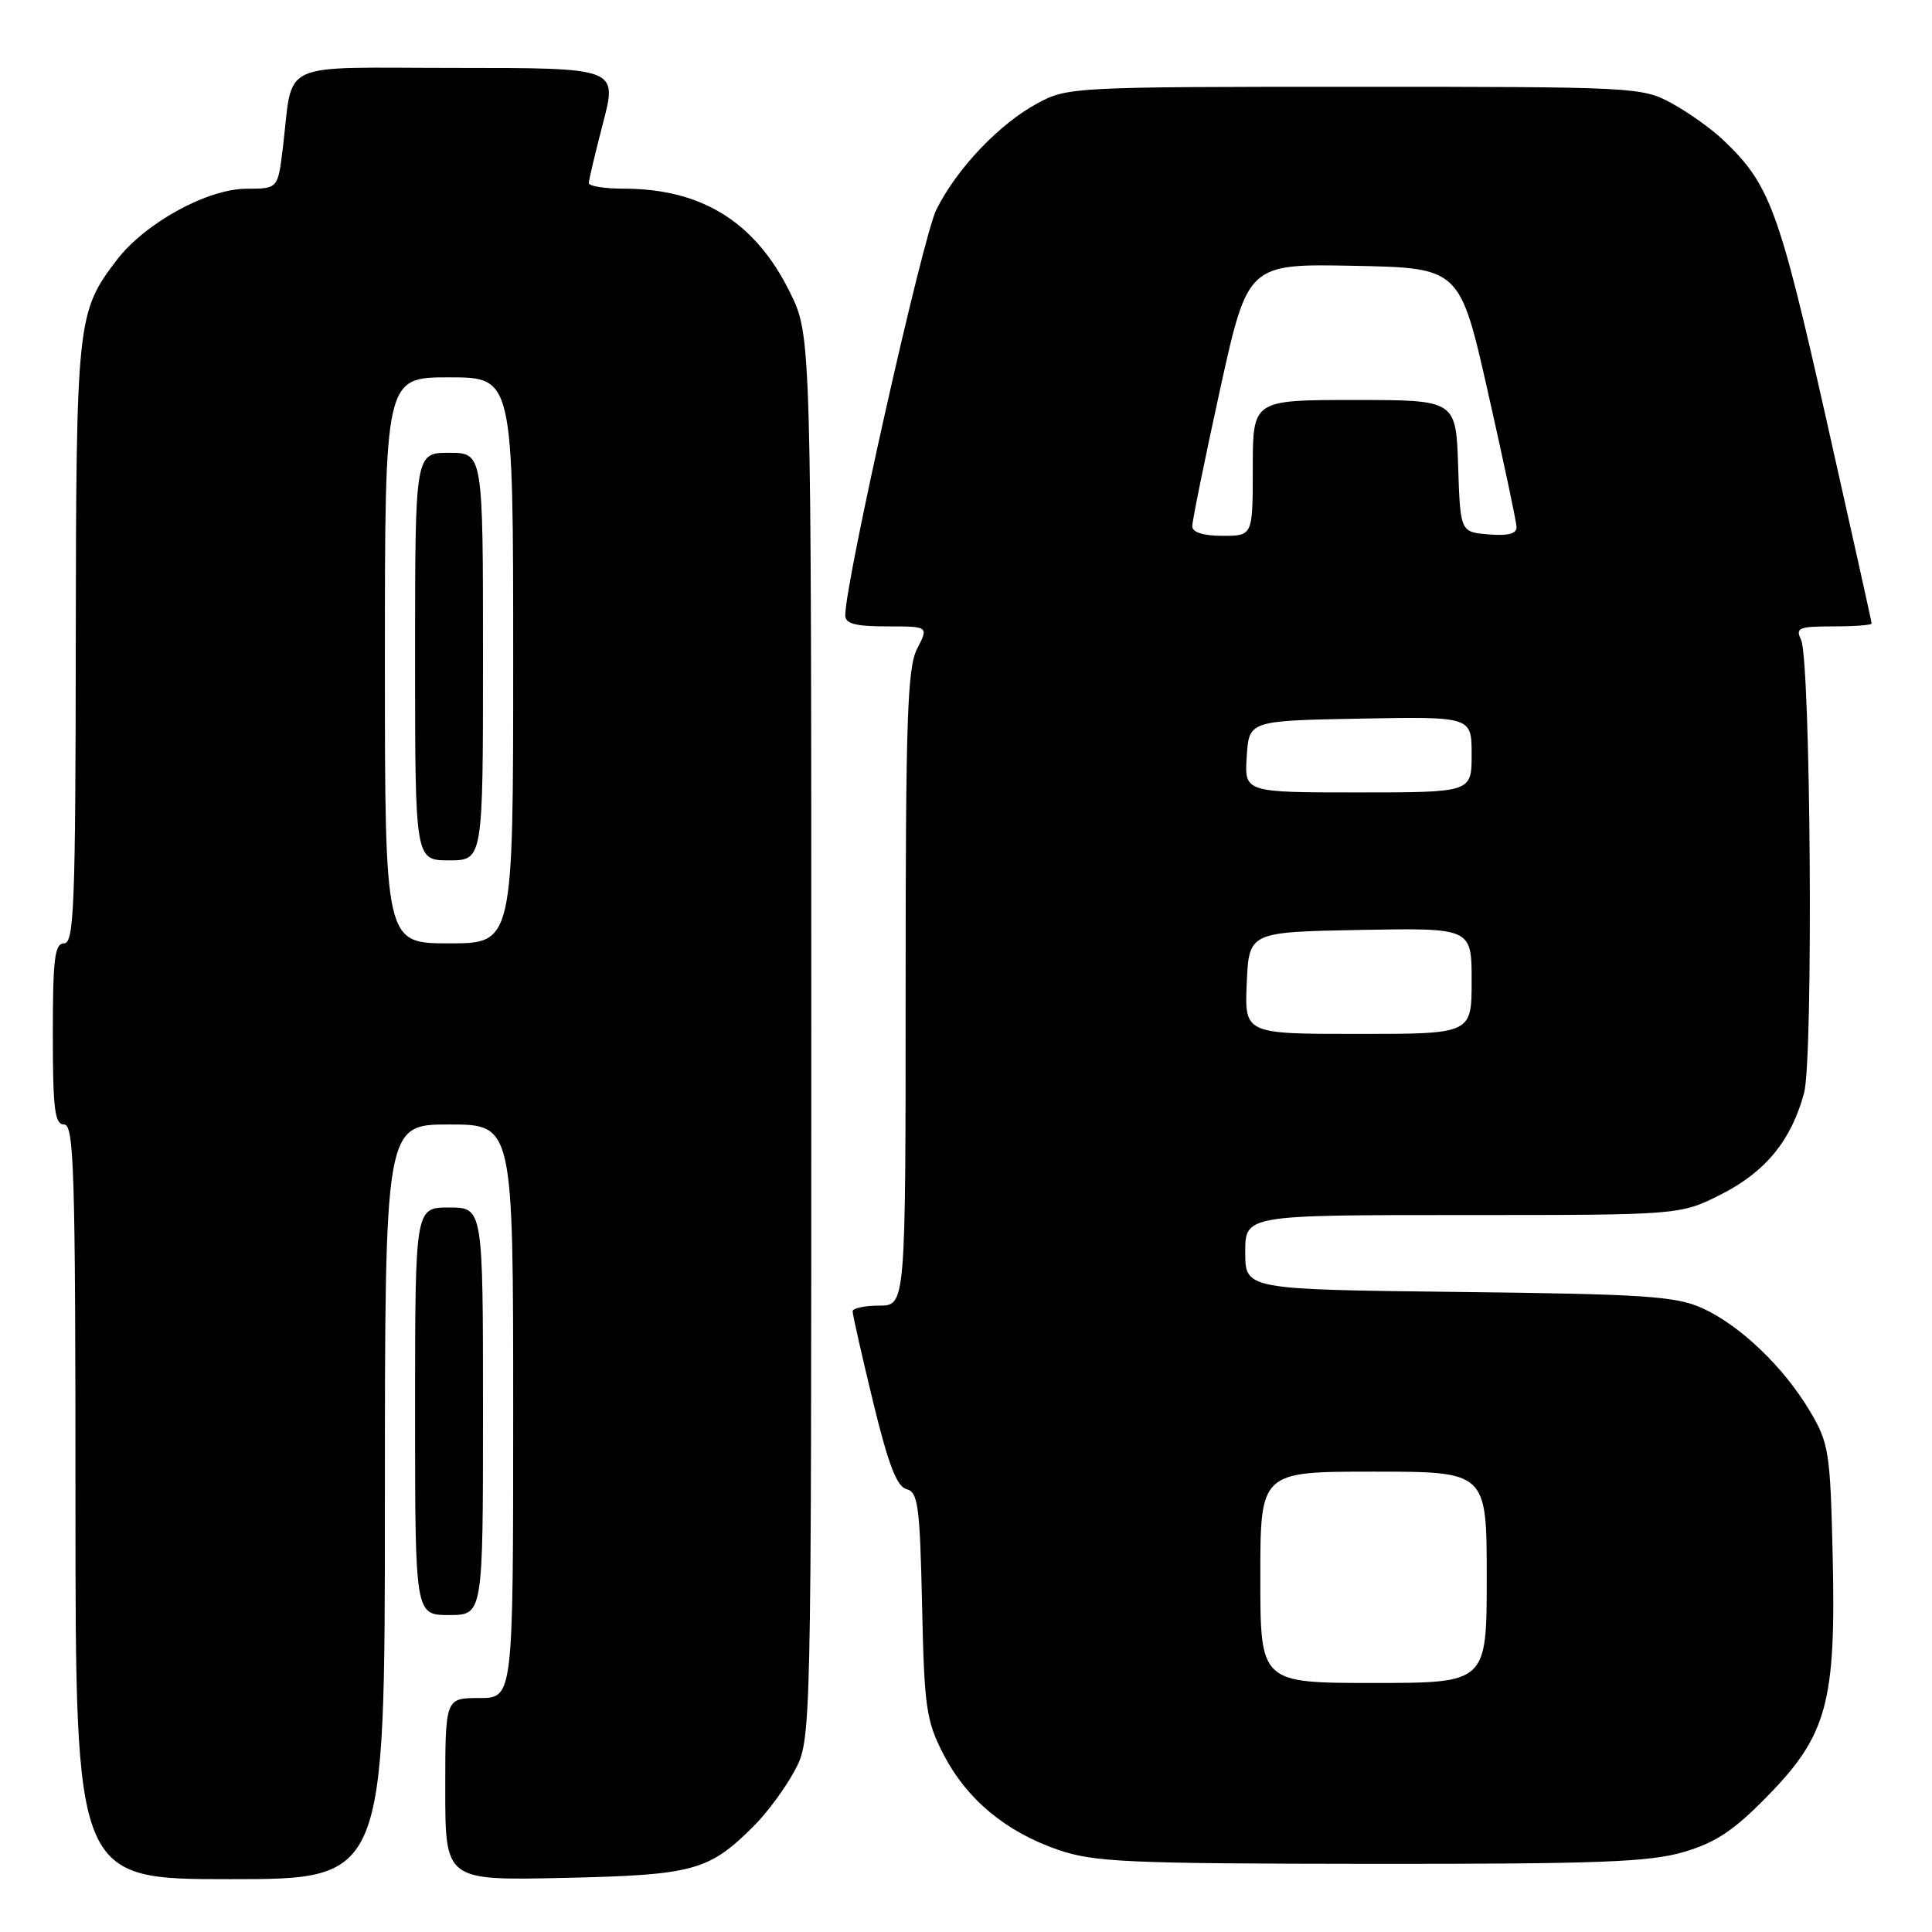 <?xml version="1.0" encoding="UTF-8" standalone="no"?>
<!DOCTYPE svg PUBLIC "-//W3C//DTD SVG 1.1//EN" "http://www.w3.org/Graphics/SVG/1.1/DTD/svg11.dtd" >
<svg xmlns="http://www.w3.org/2000/svg" xmlns:xlink="http://www.w3.org/1999/xlink" version="1.1" viewBox="0 0 256 256">
 <g >
 <path fill="currentColor"
d=" M 51.00 199.00 C 51.00 149.00 51.00 149.00 59.50 149.00 C 68.00 149.00 68.00 149.00 68.00 187.00 C 68.00 225.00 68.00 225.00 63.50 225.00 C 59.00 225.00 59.00 225.00 59.00 237.09 C 59.00 249.18 59.00 249.18 74.75 248.83 C 91.96 248.45 93.94 247.90 99.93 241.91 C 101.66 240.18 104.07 236.91 105.29 234.63 C 107.50 230.50 107.50 230.50 107.50 137.50 C 107.50 44.50 107.50 44.50 104.69 38.77 C 100.10 29.43 93.01 25.00 82.63 25.00 C 80.09 25.00 78.01 24.66 78.02 24.25 C 78.03 23.84 78.88 20.24 79.92 16.25 C 81.80 9.00 81.80 9.00 60.48 9.00 C 36.32 9.00 38.93 7.78 37.46 19.75 C 36.81 25.00 36.81 25.00 32.66 25.01 C 27.46 25.02 19.19 29.57 15.45 34.48 C 10.21 41.35 10.09 42.45 10.04 85.25 C 10.01 119.90 9.81 125.00 8.50 125.00 C 7.25 125.00 7.00 127.00 7.00 137.00 C 7.00 147.00 7.25 149.00 8.50 149.00 C 9.81 149.00 10.00 155.22 10.00 199.00 C 10.00 249.00 10.00 249.00 30.50 249.00 C 51.00 249.00 51.00 249.00 51.00 199.00 Z  M 223.07 245.41 C 227.33 244.16 229.73 242.57 234.19 238.00 C 242.10 229.93 243.29 225.56 242.84 206.18 C 242.52 192.38 242.34 191.23 239.83 187.00 C 236.36 181.14 230.51 175.55 225.50 173.31 C 222.02 171.75 217.80 171.47 193.25 171.19 C 165.00 170.86 165.00 170.86 165.00 165.93 C 165.00 161.00 165.00 161.00 193.82 161.00 C 222.64 161.00 222.64 161.00 228.07 158.25 C 233.94 155.28 237.36 151.10 239.05 144.82 C 240.29 140.22 239.93 87.39 238.64 84.75 C 237.88 83.20 238.37 83.00 242.89 83.00 C 245.70 83.00 248.00 82.83 248.00 82.62 C 248.00 82.41 245.28 70.15 241.95 55.37 C 235.70 27.62 234.50 24.40 228.28 18.50 C 226.75 17.05 223.70 14.88 221.50 13.68 C 217.59 11.55 216.67 11.50 179.50 11.50 C 142.43 11.50 141.40 11.55 137.50 13.67 C 132.40 16.42 126.81 22.30 124.07 27.78 C 122.27 31.39 112.00 77.10 112.00 81.54 C 112.00 82.64 113.34 83.00 117.53 83.00 C 123.05 83.00 123.05 83.00 121.53 85.95 C 120.23 88.46 120.00 95.21 120.00 130.95 C 120.00 173.00 120.00 173.00 116.50 173.00 C 114.58 173.00 112.99 173.34 112.98 173.75 C 112.97 174.16 114.18 179.53 115.67 185.68 C 117.69 194.00 118.82 196.98 120.12 197.32 C 121.65 197.72 121.89 199.53 122.18 212.67 C 122.47 226.26 122.72 227.99 125.00 232.43 C 128.08 238.40 133.23 242.70 140.20 245.11 C 144.95 246.74 149.27 246.94 181.57 246.97 C 211.68 246.99 218.53 246.74 223.07 245.41 Z  M 64.00 187.00 C 64.00 160.00 64.00 160.00 59.50 160.00 C 55.00 160.00 55.00 160.00 55.00 187.00 C 55.00 214.00 55.00 214.00 59.50 214.00 C 64.00 214.00 64.00 214.00 64.00 187.00 Z  M 51.00 87.50 C 51.00 50.00 51.00 50.00 59.50 50.00 C 68.00 50.00 68.00 50.00 68.00 87.50 C 68.00 125.00 68.00 125.00 59.50 125.00 C 51.00 125.00 51.00 125.00 51.00 87.50 Z  M 64.00 87.00 C 64.00 60.00 64.00 60.00 59.50 60.00 C 55.00 60.00 55.00 60.00 55.00 87.00 C 55.00 114.00 55.00 114.00 59.50 114.00 C 64.00 114.00 64.00 114.00 64.00 87.00 Z  M 167.00 209.00 C 167.00 195.00 167.00 195.00 182.00 195.00 C 197.00 195.00 197.00 195.00 197.00 209.00 C 197.00 223.00 197.00 223.00 182.00 223.00 C 167.00 223.00 167.00 223.00 167.00 209.00 Z  M 165.20 130.25 C 165.50 123.50 165.50 123.50 180.25 123.22 C 195.00 122.95 195.00 122.95 195.00 129.97 C 195.00 137.00 195.00 137.00 179.95 137.00 C 164.91 137.00 164.91 137.00 165.20 130.25 Z  M 165.20 100.25 C 165.50 95.50 165.50 95.50 180.25 95.22 C 195.00 94.95 195.00 94.95 195.00 99.97 C 195.00 105.00 195.00 105.00 179.95 105.00 C 164.89 105.00 164.89 105.00 165.20 100.25 Z  M 157.98 69.75 C 157.97 69.06 159.62 60.95 161.64 51.72 C 165.33 34.95 165.33 34.95 179.38 35.22 C 193.44 35.50 193.44 35.50 197.17 52.00 C 199.22 61.08 200.92 69.09 200.95 69.81 C 200.99 70.72 199.85 71.03 197.25 70.81 C 193.50 70.50 193.50 70.50 193.21 61.75 C 192.92 53.00 192.92 53.00 179.46 53.00 C 166.00 53.00 166.00 53.00 166.00 62.00 C 166.00 71.00 166.00 71.00 162.00 71.00 C 159.48 71.00 157.99 70.54 157.98 69.75 Z "/>
</g>
</svg>